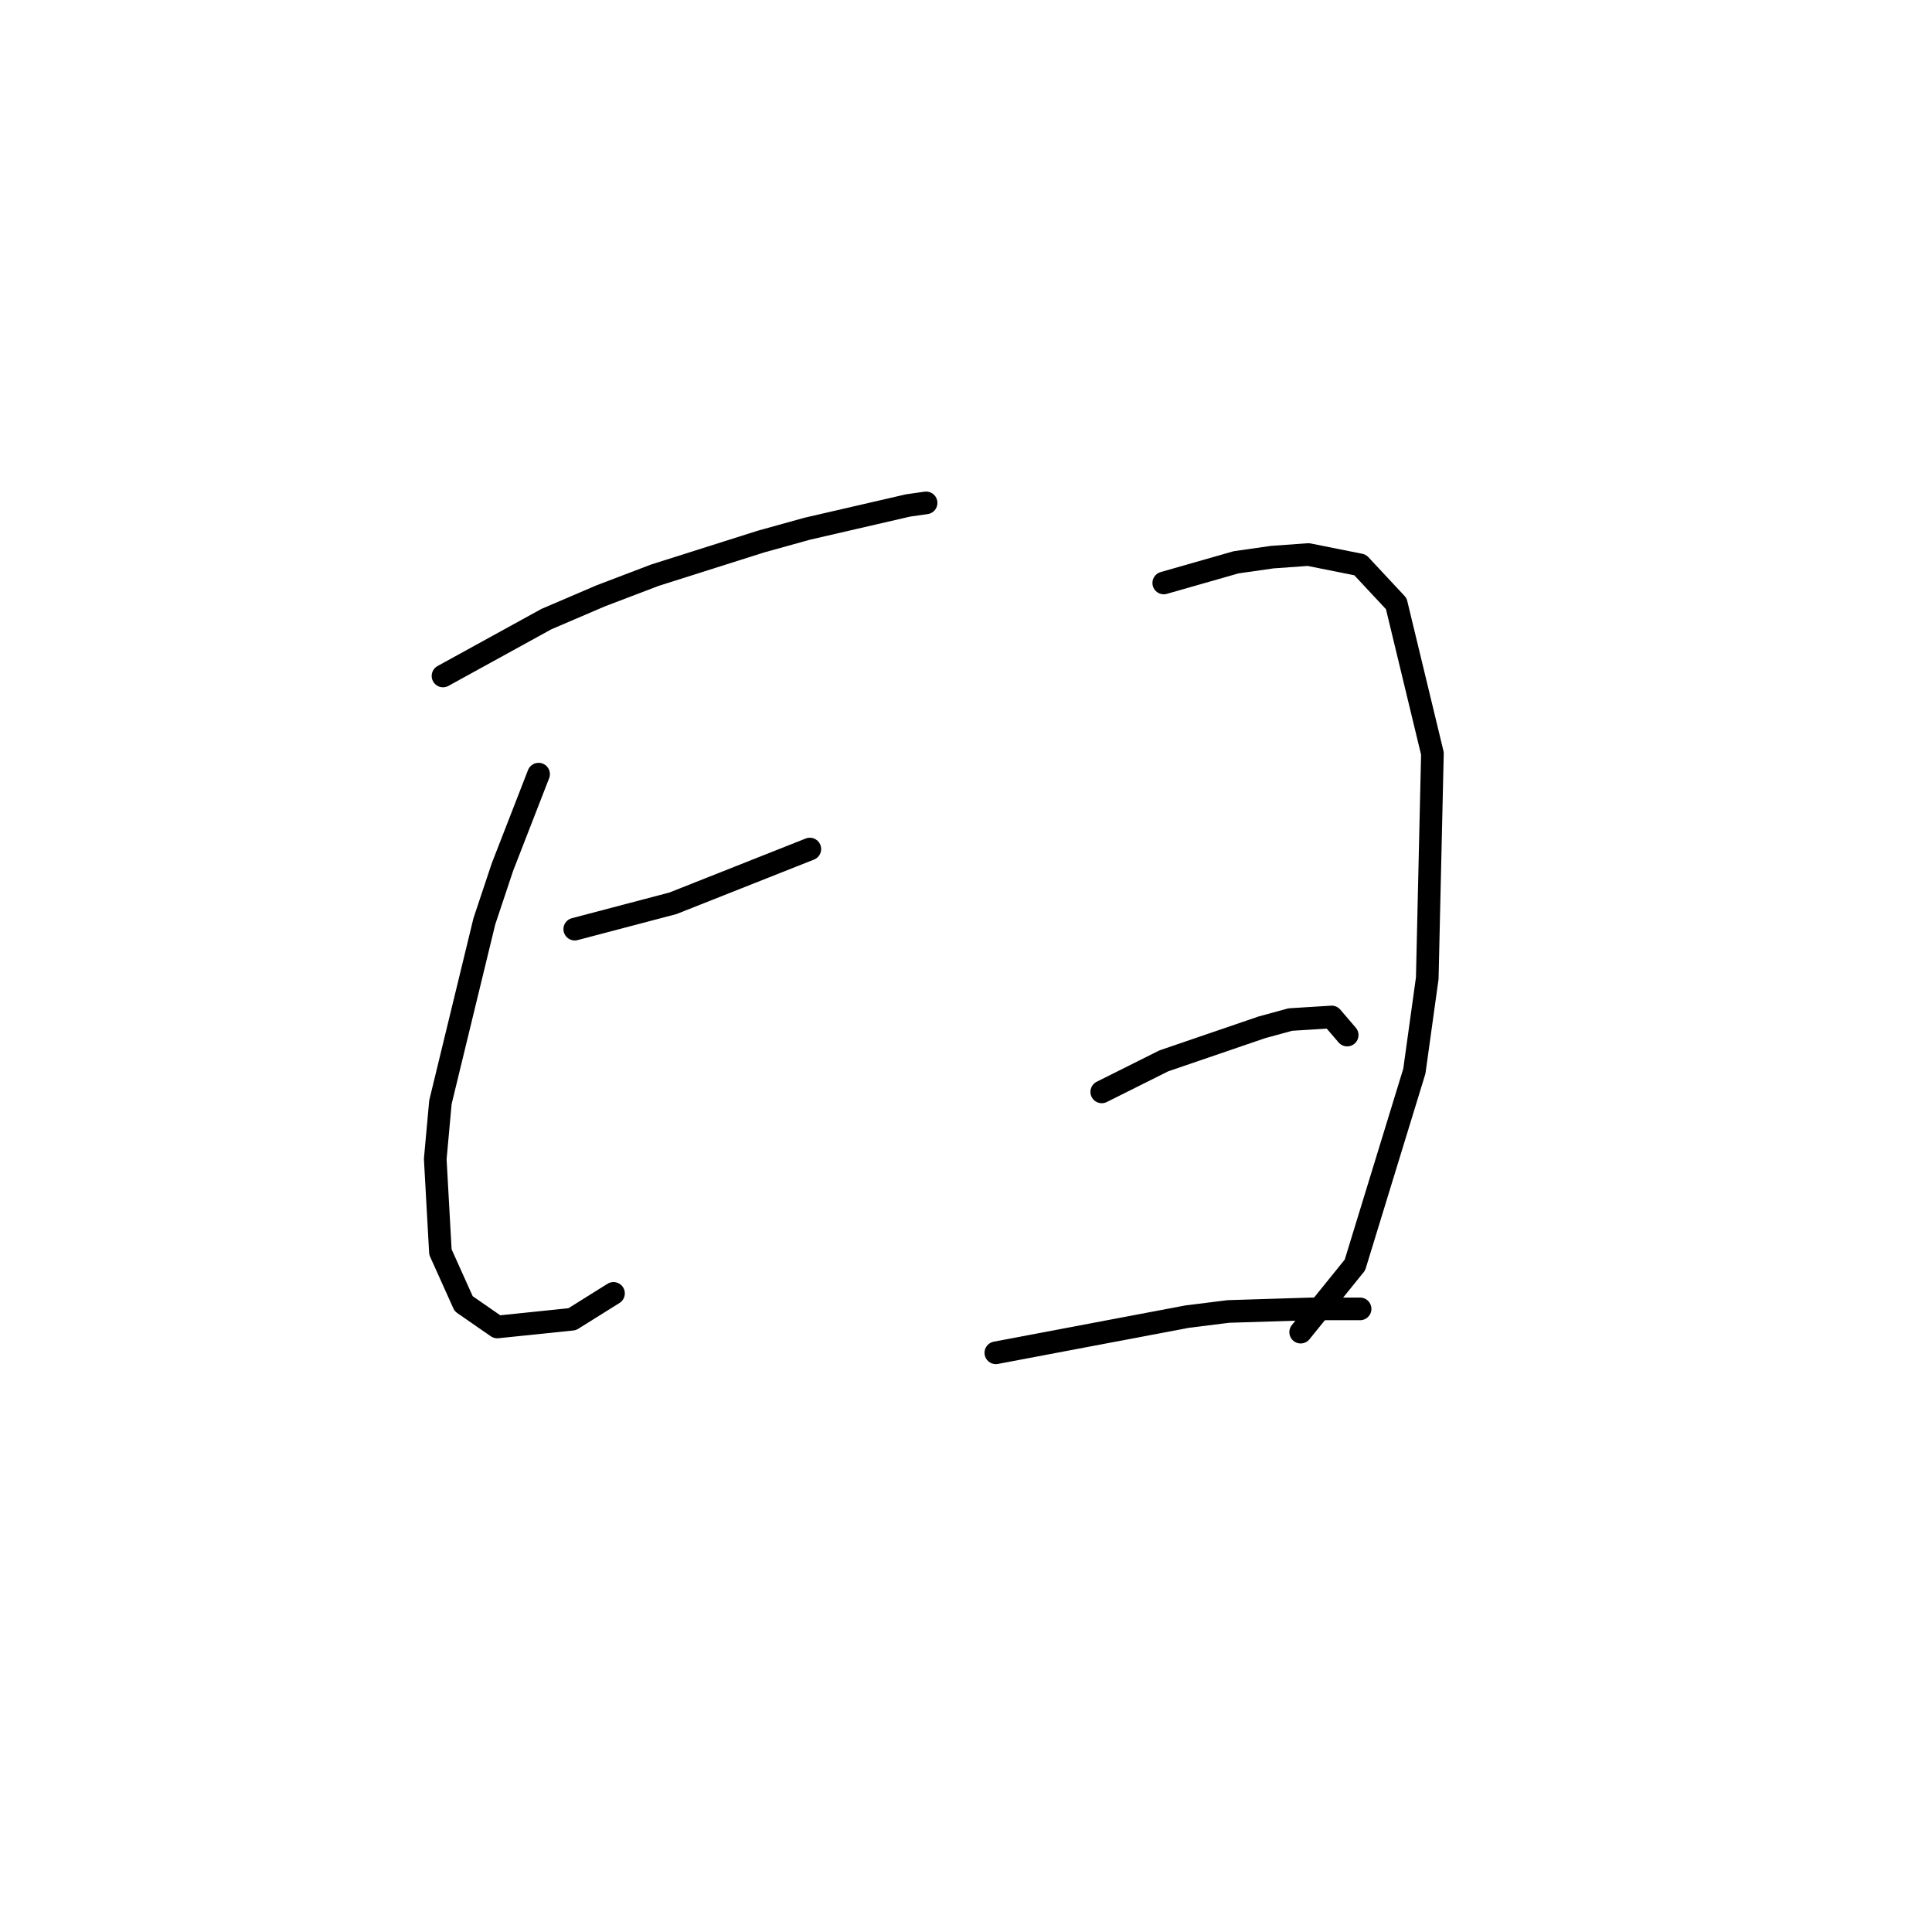 <?xml version="1.0" standalone="no"?>
    <svg width="256" height="256" xmlns="http://www.w3.org/2000/svg" version="1.1">
    <polyline stroke="black" stroke-width="3" stroke-linecap="round" fill="transparent" stroke-linejoin="round" points="58.7 89.569 65.546 85.804 72.392 82.039 79.581 78.958 86.769 76.219 100.804 71.769 106.966 70.058 120.316 66.977 122.712 66.635 122.712 66.635 " />
        <polyline stroke="black" stroke-width="3" stroke-linecap="round" fill="transparent" stroke-linejoin="round" points="71.365 102.577 68.969 108.739 66.573 114.9 64.177 122.089 58.358 146.05 57.673 153.581 58.358 165.904 61.439 172.75 65.889 175.831 75.816 174.804 81.292 171.381 81.292 171.381 " />
        <polyline stroke="black" stroke-width="3" stroke-linecap="round" fill="transparent" stroke-linejoin="round" points="76.158 123.116 82.662 121.404 89.166 119.692 107.308 112.504 107.308 112.504 " />
        <polyline stroke="black" stroke-width="3" stroke-linecap="round" fill="transparent" stroke-linejoin="round" points="154.204 77.246 158.996 75.877 163.789 74.508 168.581 73.823 173.373 73.481 180.219 74.85 185.012 79.985 189.804 99.839 189.119 129.619 187.408 141.942 179.535 167.616 172.346 176.516 172.346 176.516 " />
        <polyline stroke="black" stroke-width="3" stroke-linecap="round" fill="transparent" stroke-linejoin="round" points="145.989 144.681 150.096 142.627 154.204 140.573 167.212 136.123 170.977 135.096 176.454 134.754 178.508 137.15 178.508 137.15 " />
        <polyline stroke="black" stroke-width="3" stroke-linecap="round" fill="transparent" stroke-linejoin="round" points="131.954 179.254 144.619 176.858 157.285 174.462 162.762 173.777 173.716 173.435 180.219 173.435 180.219 173.435 " />
        </svg>